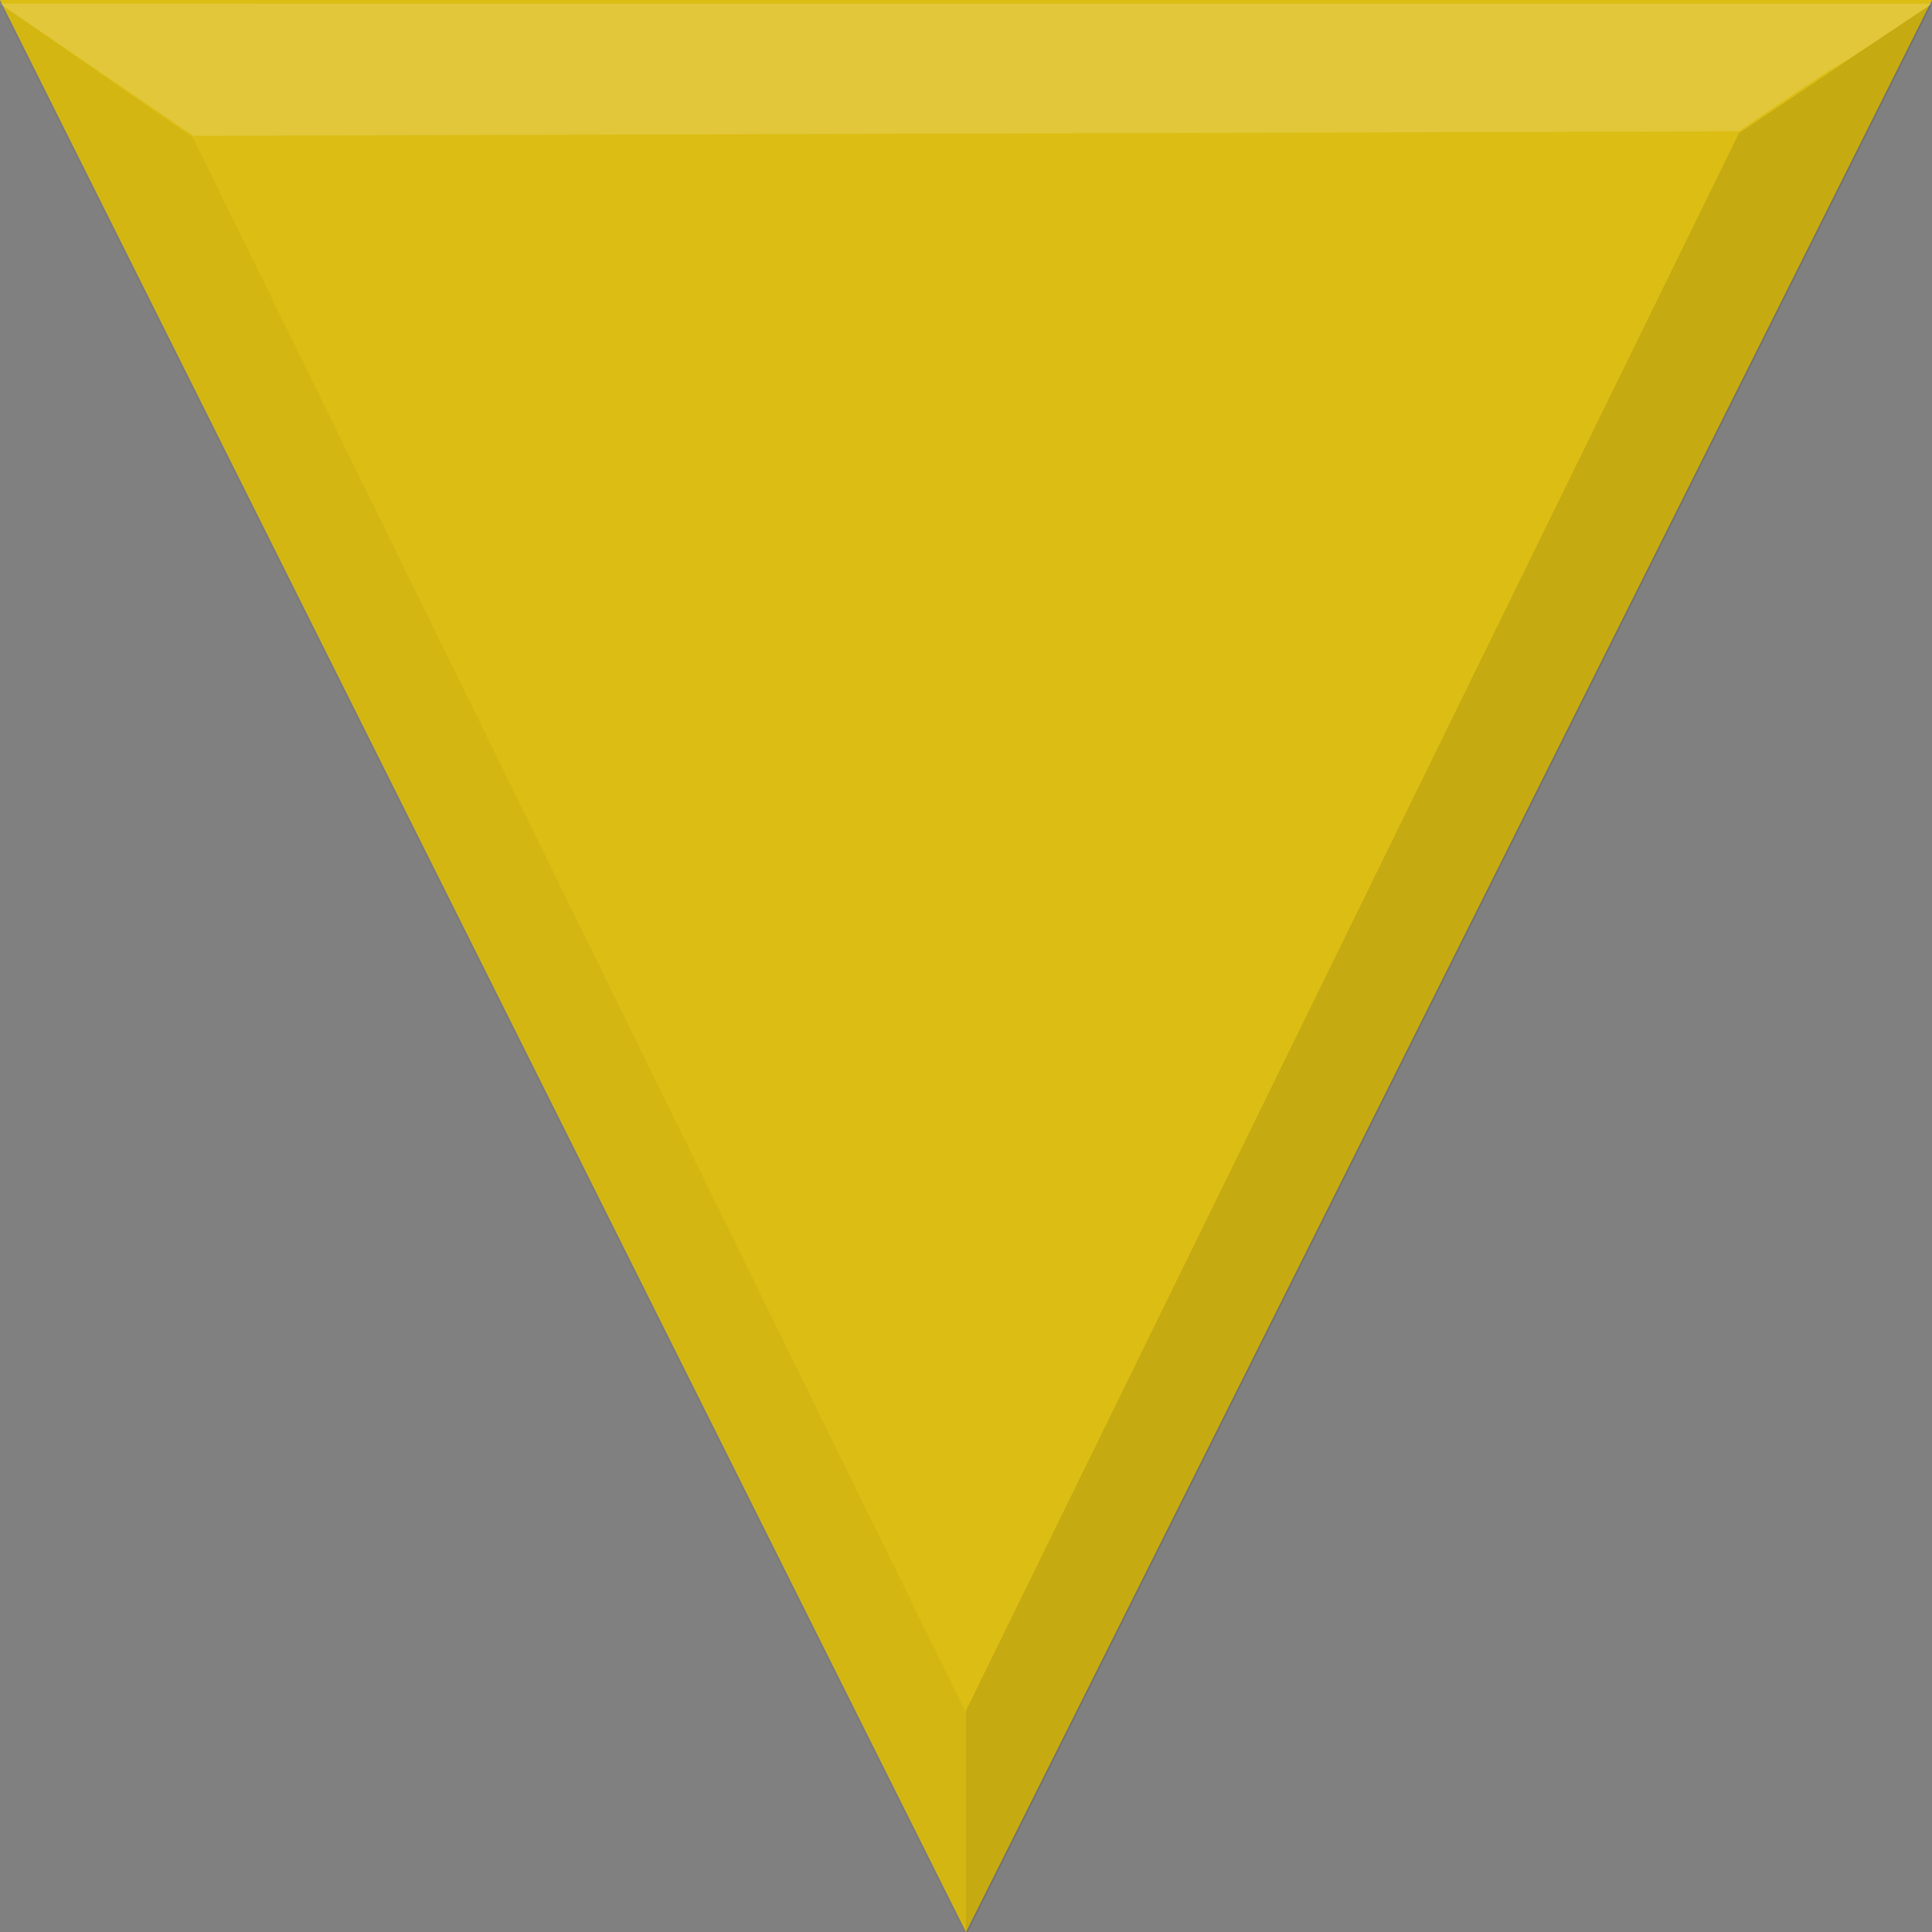 <?xml version="1.0" encoding="UTF-8" standalone="no"?>
<svg xmlns:rdf="http://www.w3.org/1999/02/22-rdf-syntax-ns#" xmlns="http://www.w3.org/2000/svg" height="20" width="20" version="1.1" xmlns:cc="http://creativecommons.org/ns#" xmlns:dc="http://purl.org/dc/elements/1.1/">
<rect width="100%" height="100%" fill="#808080" stroke="none"/>
<g transform="matrix(1,0,0,-1,0,1052.4)">
<path fill="#dcbd14" d="m10 1032.4 10 20h-20z" fill-rule="evenodd"/>
</g>
<path d="m0 0.038 2 1.391 8 16.302v2.307z" fill-opacity=".039"/>
<path fill="#FFF" d="m0 0.038 2 1.368 16-0.047c1.701-1.156 0.279-0.169 2-1.32z" fill-opacity=".157"/>
<path d="m20 0.038-10 20v-2.331l8-16.326z" fill-opacity=".098"/>
</svg>
